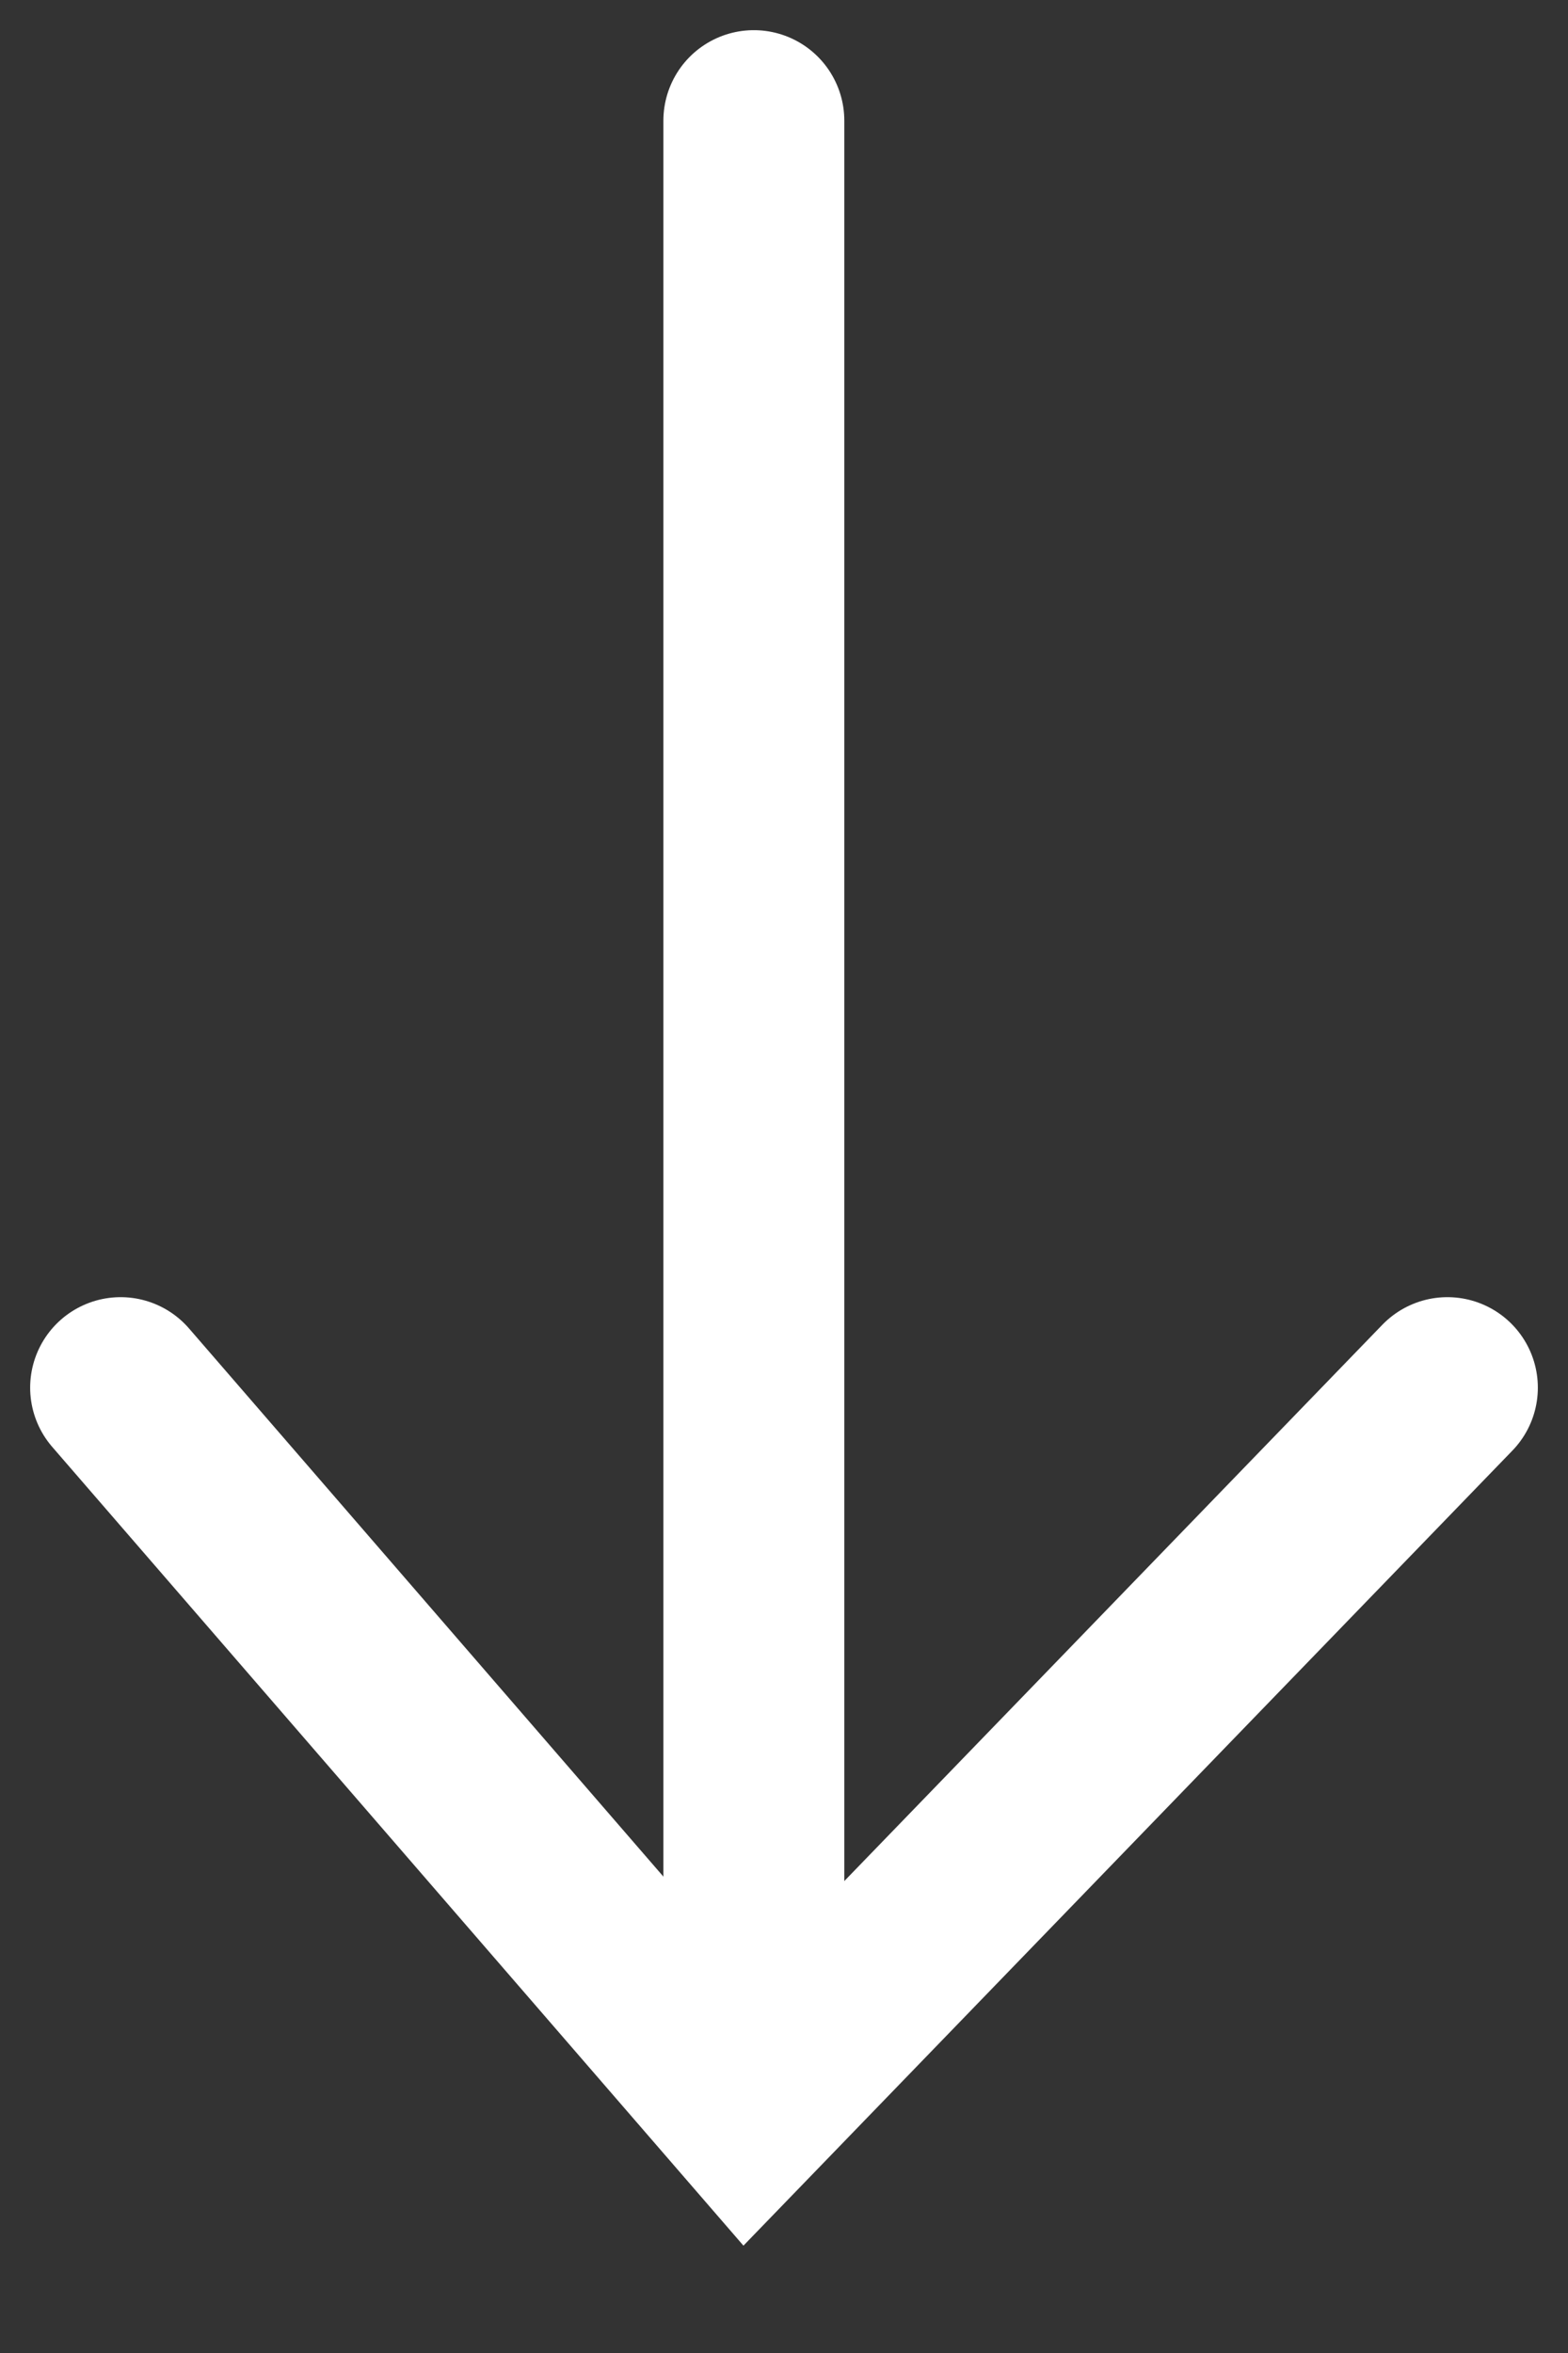 <svg width="26" height="39" viewBox="0 0 26 39" fill="none" xmlns="http://www.w3.org/2000/svg">
<rect x="0" y="0" width="26" height="39" fill="#333333" stroke="none"/>
<path d="M12.5 2V34" stroke="white" stroke-width="3" stroke-linecap="round"/>
<path d="M2 23L12.389 35L24 23" stroke="white" stroke-width="3" stroke-linecap="round"/>
</svg>
